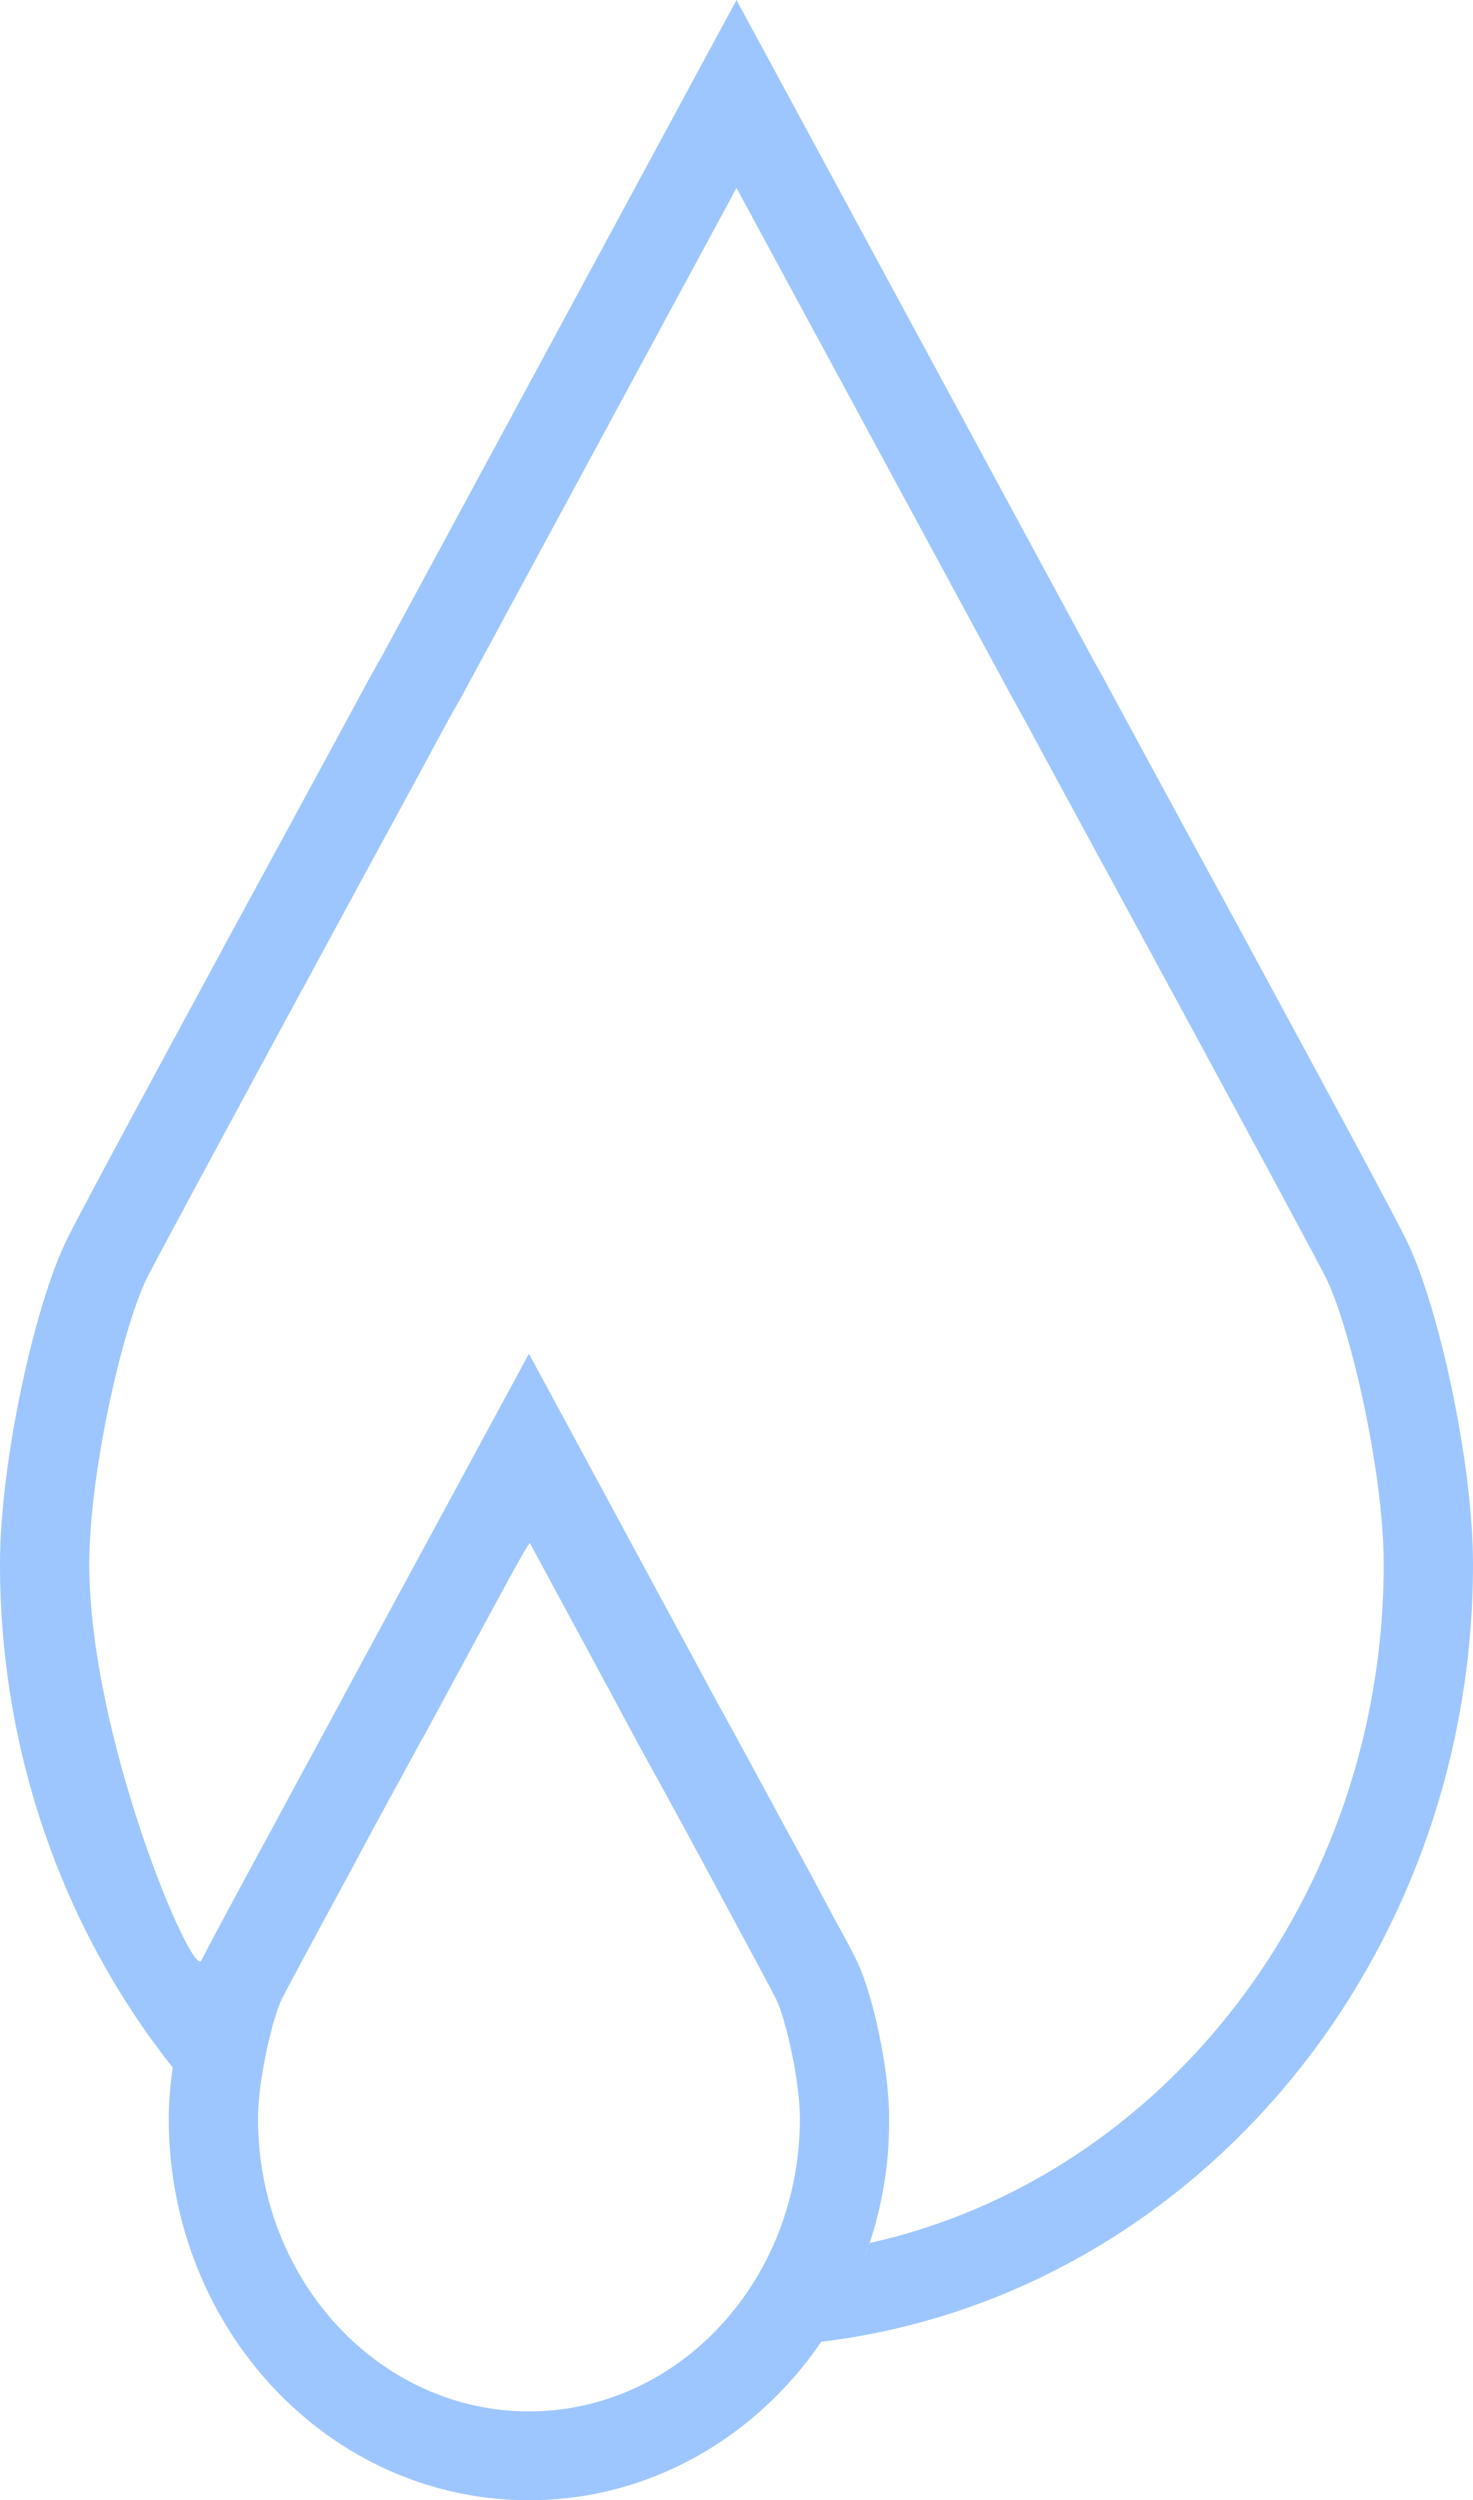 <svg id="SvgjsSvg1031" xmlns="http://www.w3.org/2000/svg" version="1.1" xmlns:xlink="http://www.w3.org/1999/xlink" xmlns:svgjs="http://svgjs.com/svgjs" width="33" height="56"><defs id="SvgjsDefs1032"></defs><path id="SvgjsPath1033" d="M1024 1580.03C1024 1577.74 1023.22 1574.22 1022.51 1572.78C1022.29 1572.32 1021.02 1569.96 1019.01 1566.25C1019 1566.23 1019 1566.23 1018.99 1566.21C1018.21 1564.78 1017.38 1563.25 1016.55 1561.72C1016.08 1560.85 1016.08 1560.85 1015.75 1560.24C1015.5 1559.79 1015.5 1559.79 1015.44 1559.68L1007.5 1545L999.56 1559.69C999.5 1559.79 999.5 1559.79 999.25 1560.24C998.92 1560.85 998.92 1560.85 998.45 1561.72C997.62 1563.25 996.79 1564.78 996.01 1566.21C996 1566.23 996 1566.23 995.99 1566.25C993.98 1569.96 992.71 1572.32 992.49 1572.78C991.78 1574.22 991 1577.74 991 1580.03C991 1584.21 992.39 1588.18 994.87 1591.31C994.81 1591.72 994.78 1592.11 994.78 1592.45C994.78 1597.16 998.37 1601 1002.85 1601C1005.55 1601 1007.93 1599.6 1009.4 1597.45C1017.68 1596.45 1024 1588.97 1024 1580.03ZM1010.85 1593.63C1010.9 1593.25 1010.92 1592.85 1010.92 1592.45C1010.92 1591.33 1010.55 1589.64 1010.19 1588.91C1010.14 1588.8 1009.97 1588.47 1009.69 1587.97C1009.42 1587.46 1009.05 1586.76 1008.58 1585.91C1008.58 1585.9 1008.58 1585.9 1008.57 1585.89C1008.22 1585.24 1007.84 1584.54 1007.46 1583.84C1007.05 1583.1 1007.05 1583.1 1006.95 1582.91L1002.85 1575.32L998.74 1582.91C998.64 1583.1 998.64 1583.1 998.24 1583.84C997.86 1584.54 997.48 1585.24 997.13 1585.89C997.12 1585.9 997.12 1585.9 997.12 1585.91C996.19 1587.62 995.62 1588.69 995.51 1588.91C995.31 1589.32 993 1583.91 993 1580.03C993 1578.03 993.72 1574.82 994.28 1573.65C994.49 1573.23 995.78 1570.84 997.75 1567.2C997.76 1567.18 997.76 1567.18 997.78 1567.15C998.55 1565.72 999.38 1564.2 1000.21 1562.67C1000.68 1561.8 1000.68 1561.8 1001.01 1561.19C1001.26 1560.74 1001.26 1560.74 1001.32 1560.64L1007.5 1549.21L1013.68 1560.63C1013.74 1560.74 1013.74 1560.74 1013.99 1561.19C1014.32 1561.8 1014.32 1561.8 1014.79 1562.67C1015.62 1564.2 1016.45 1565.72 1017.22 1567.15C1017.24 1567.18 1017.24 1567.18 1017.25 1567.2C1019.22 1570.84 1020.51 1573.23 1020.72 1573.65C1021.28 1574.82 1022 1578.03 1022 1580.03C1022 1587.488 1017.082 1593.767 1010.484 1595.239C1010.655 1594.719 1010.777 1594.181 1010.85 1593.63ZM1009.67 1597.02C1010 1596.47 1010.28 1595.87 1010.48 1595.24C1010.481 1595.24 1010.483 1595.239 1010.484 1595.239C1010.28 1595.862 1010.008 1596.459 1009.67 1597.02ZM997.31 1589.78C997.4 1589.6 997.99 1588.5 998.88 1586.86C999.24 1586.18 999.62 1585.48 1000 1584.79C1000.4 1584.05 1000.4 1584.05 1000.51 1583.86C1001.02 1582.92 1001.53 1581.97 1002.04 1581.03C1002.6 1579.99 1002.85 1579.56 1002.87 1579.56C1003.64 1580.99 1004.42 1582.42 1005.19 1583.86C1005.29 1584.05 1005.29 1584.05 1005.7 1584.79C1006.08 1585.48 1006.46 1586.18 1006.81 1586.83C1007.71 1588.5 1008.3 1589.6 1008.39 1589.78C1008.61 1590.24 1008.92 1591.62 1008.92 1592.45C1008.92 1596.09 1006.19 1599.01 1002.85 1599.01C999.51 1599.01 996.78 1596.09 996.78 1592.45C996.78 1591.62 997.09 1590.24 997.31 1589.78Z " fill="#9dc6ff" fill-opacity="1" transform="matrix(1,0,0,1,-991,-1545)"></path></svg>